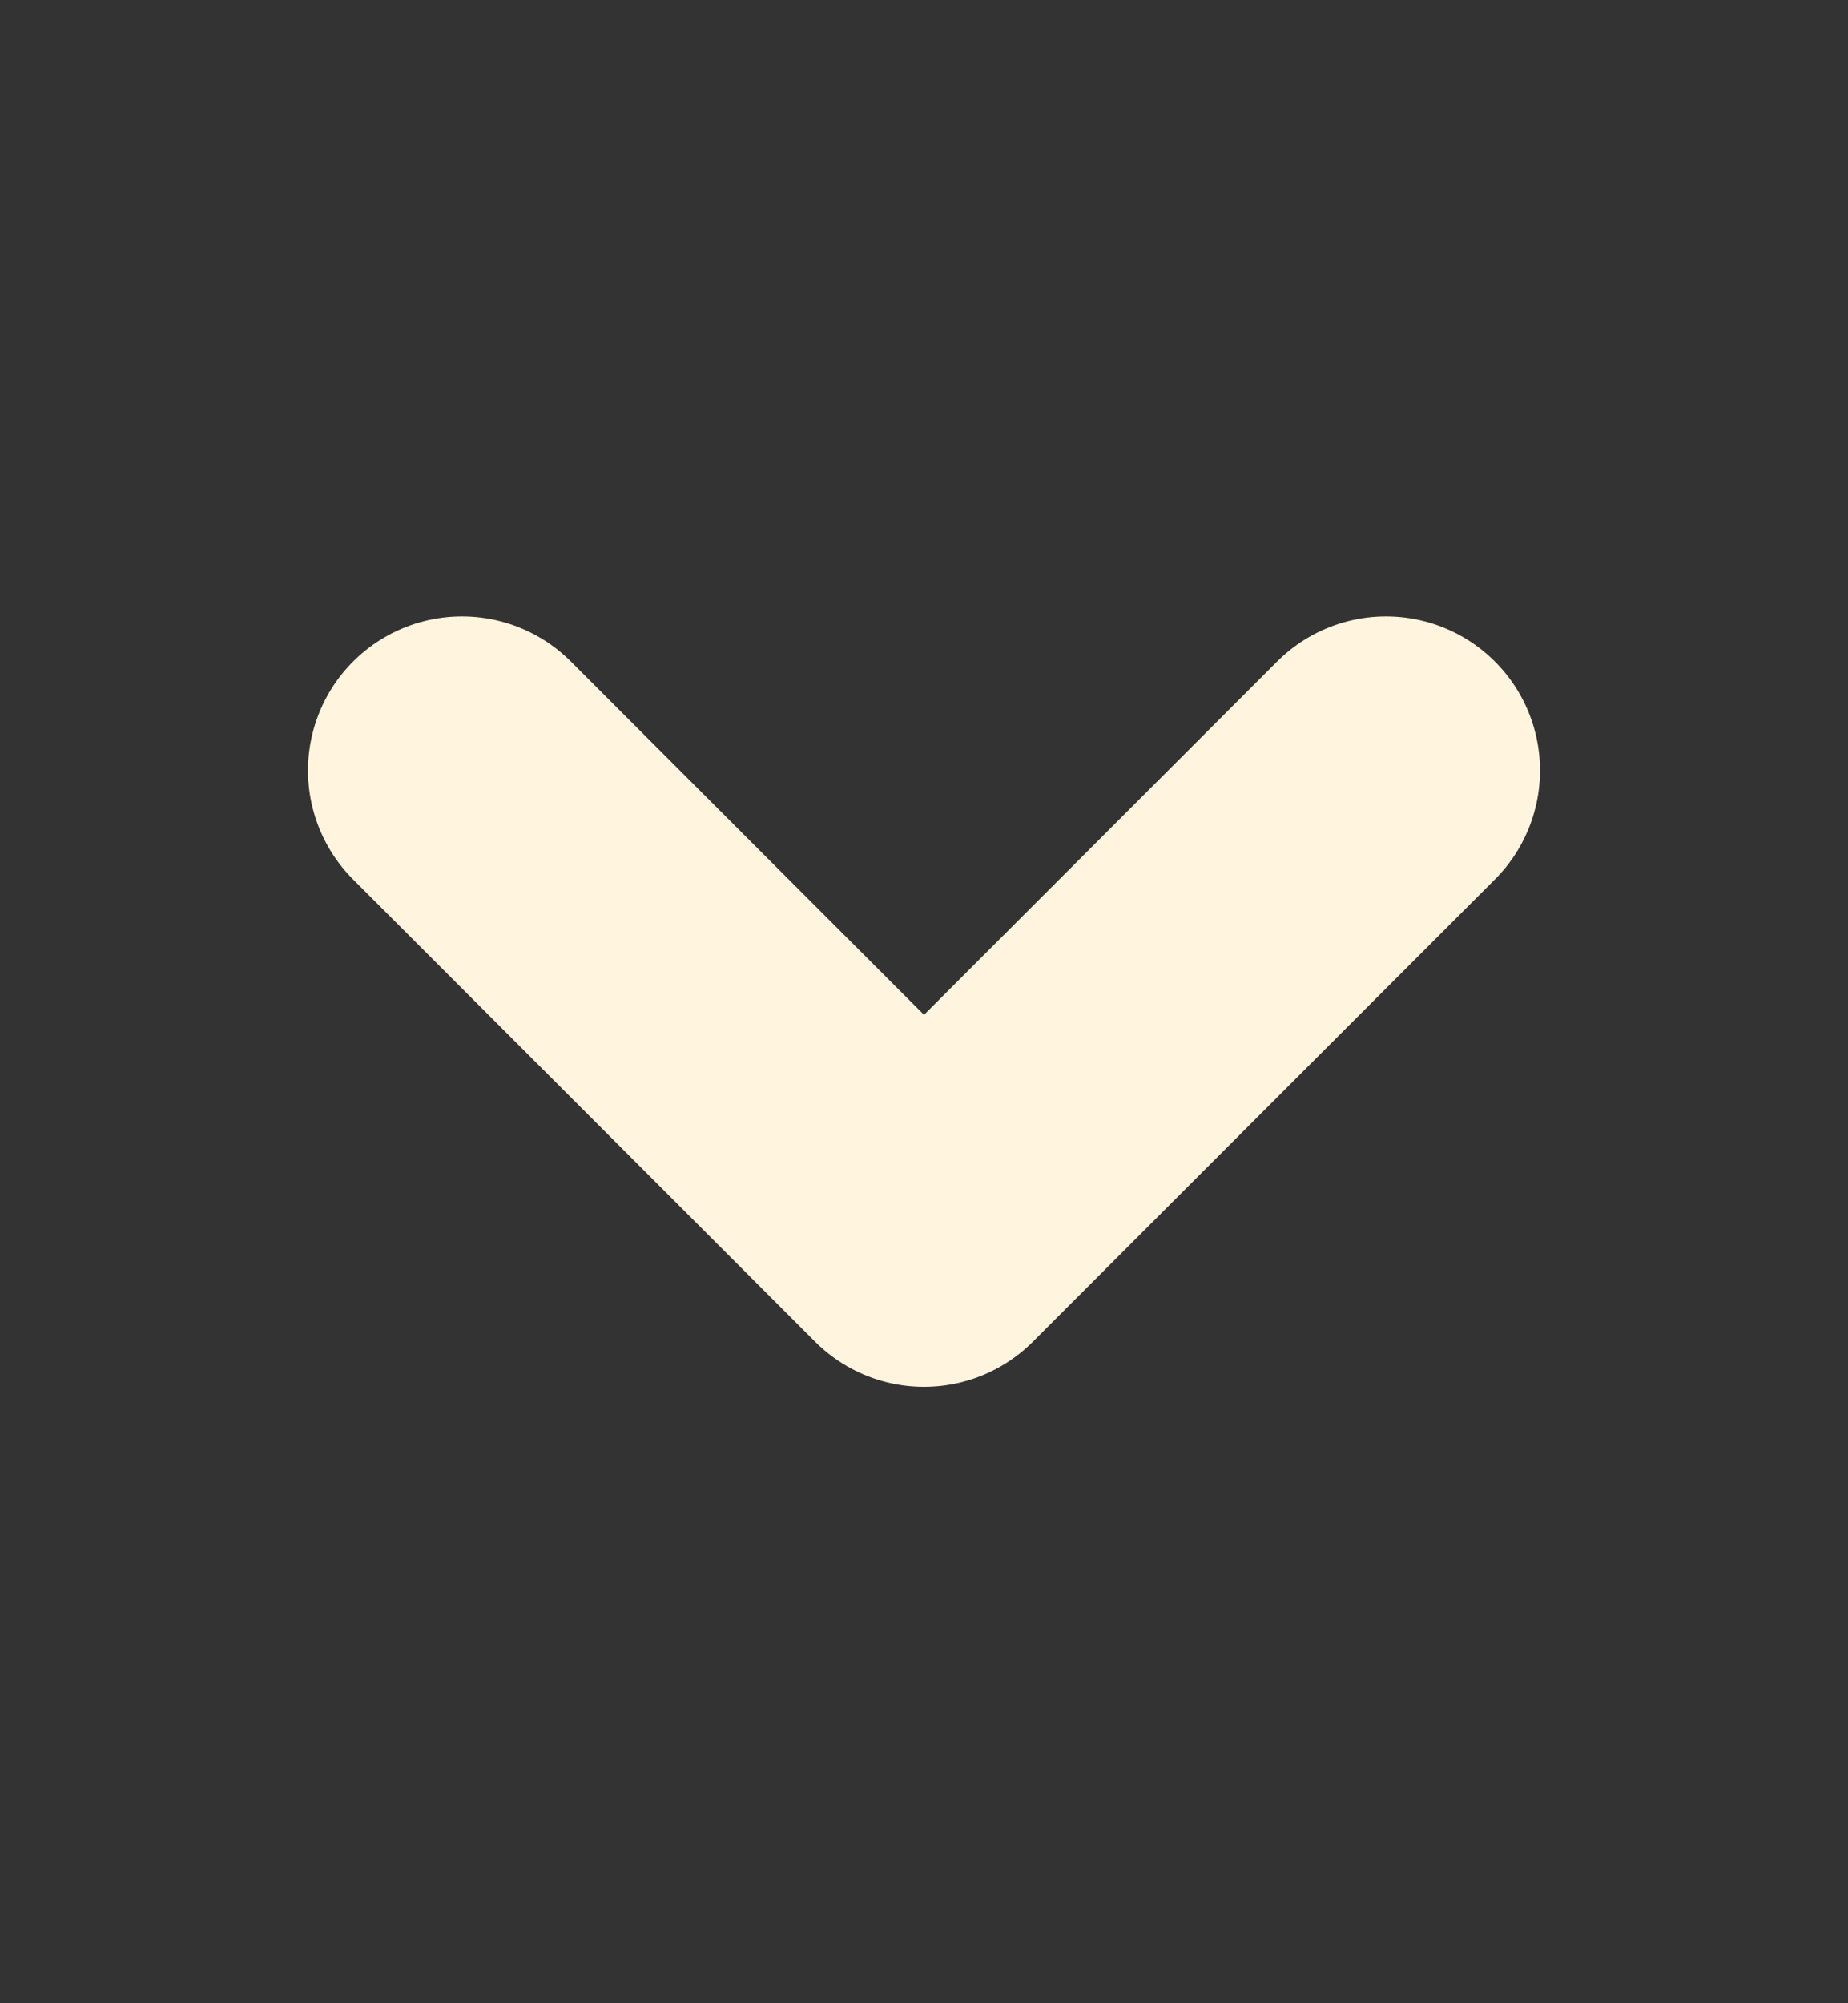 <svg width="12" height="13" viewBox="0 0 12 13" fill="none" xmlns="http://www.w3.org/2000/svg">
<rect x="0" y="0" width="12" height="13" fill="#333333" stroke="none"/>
<g id="chevron-down">
<path id="Vector" d="M3 5L6 8L9 5" stroke="#FFF4DD" stroke-width="2" stroke-linecap="round" stroke-linejoin="round"/>
</g>
</svg>

